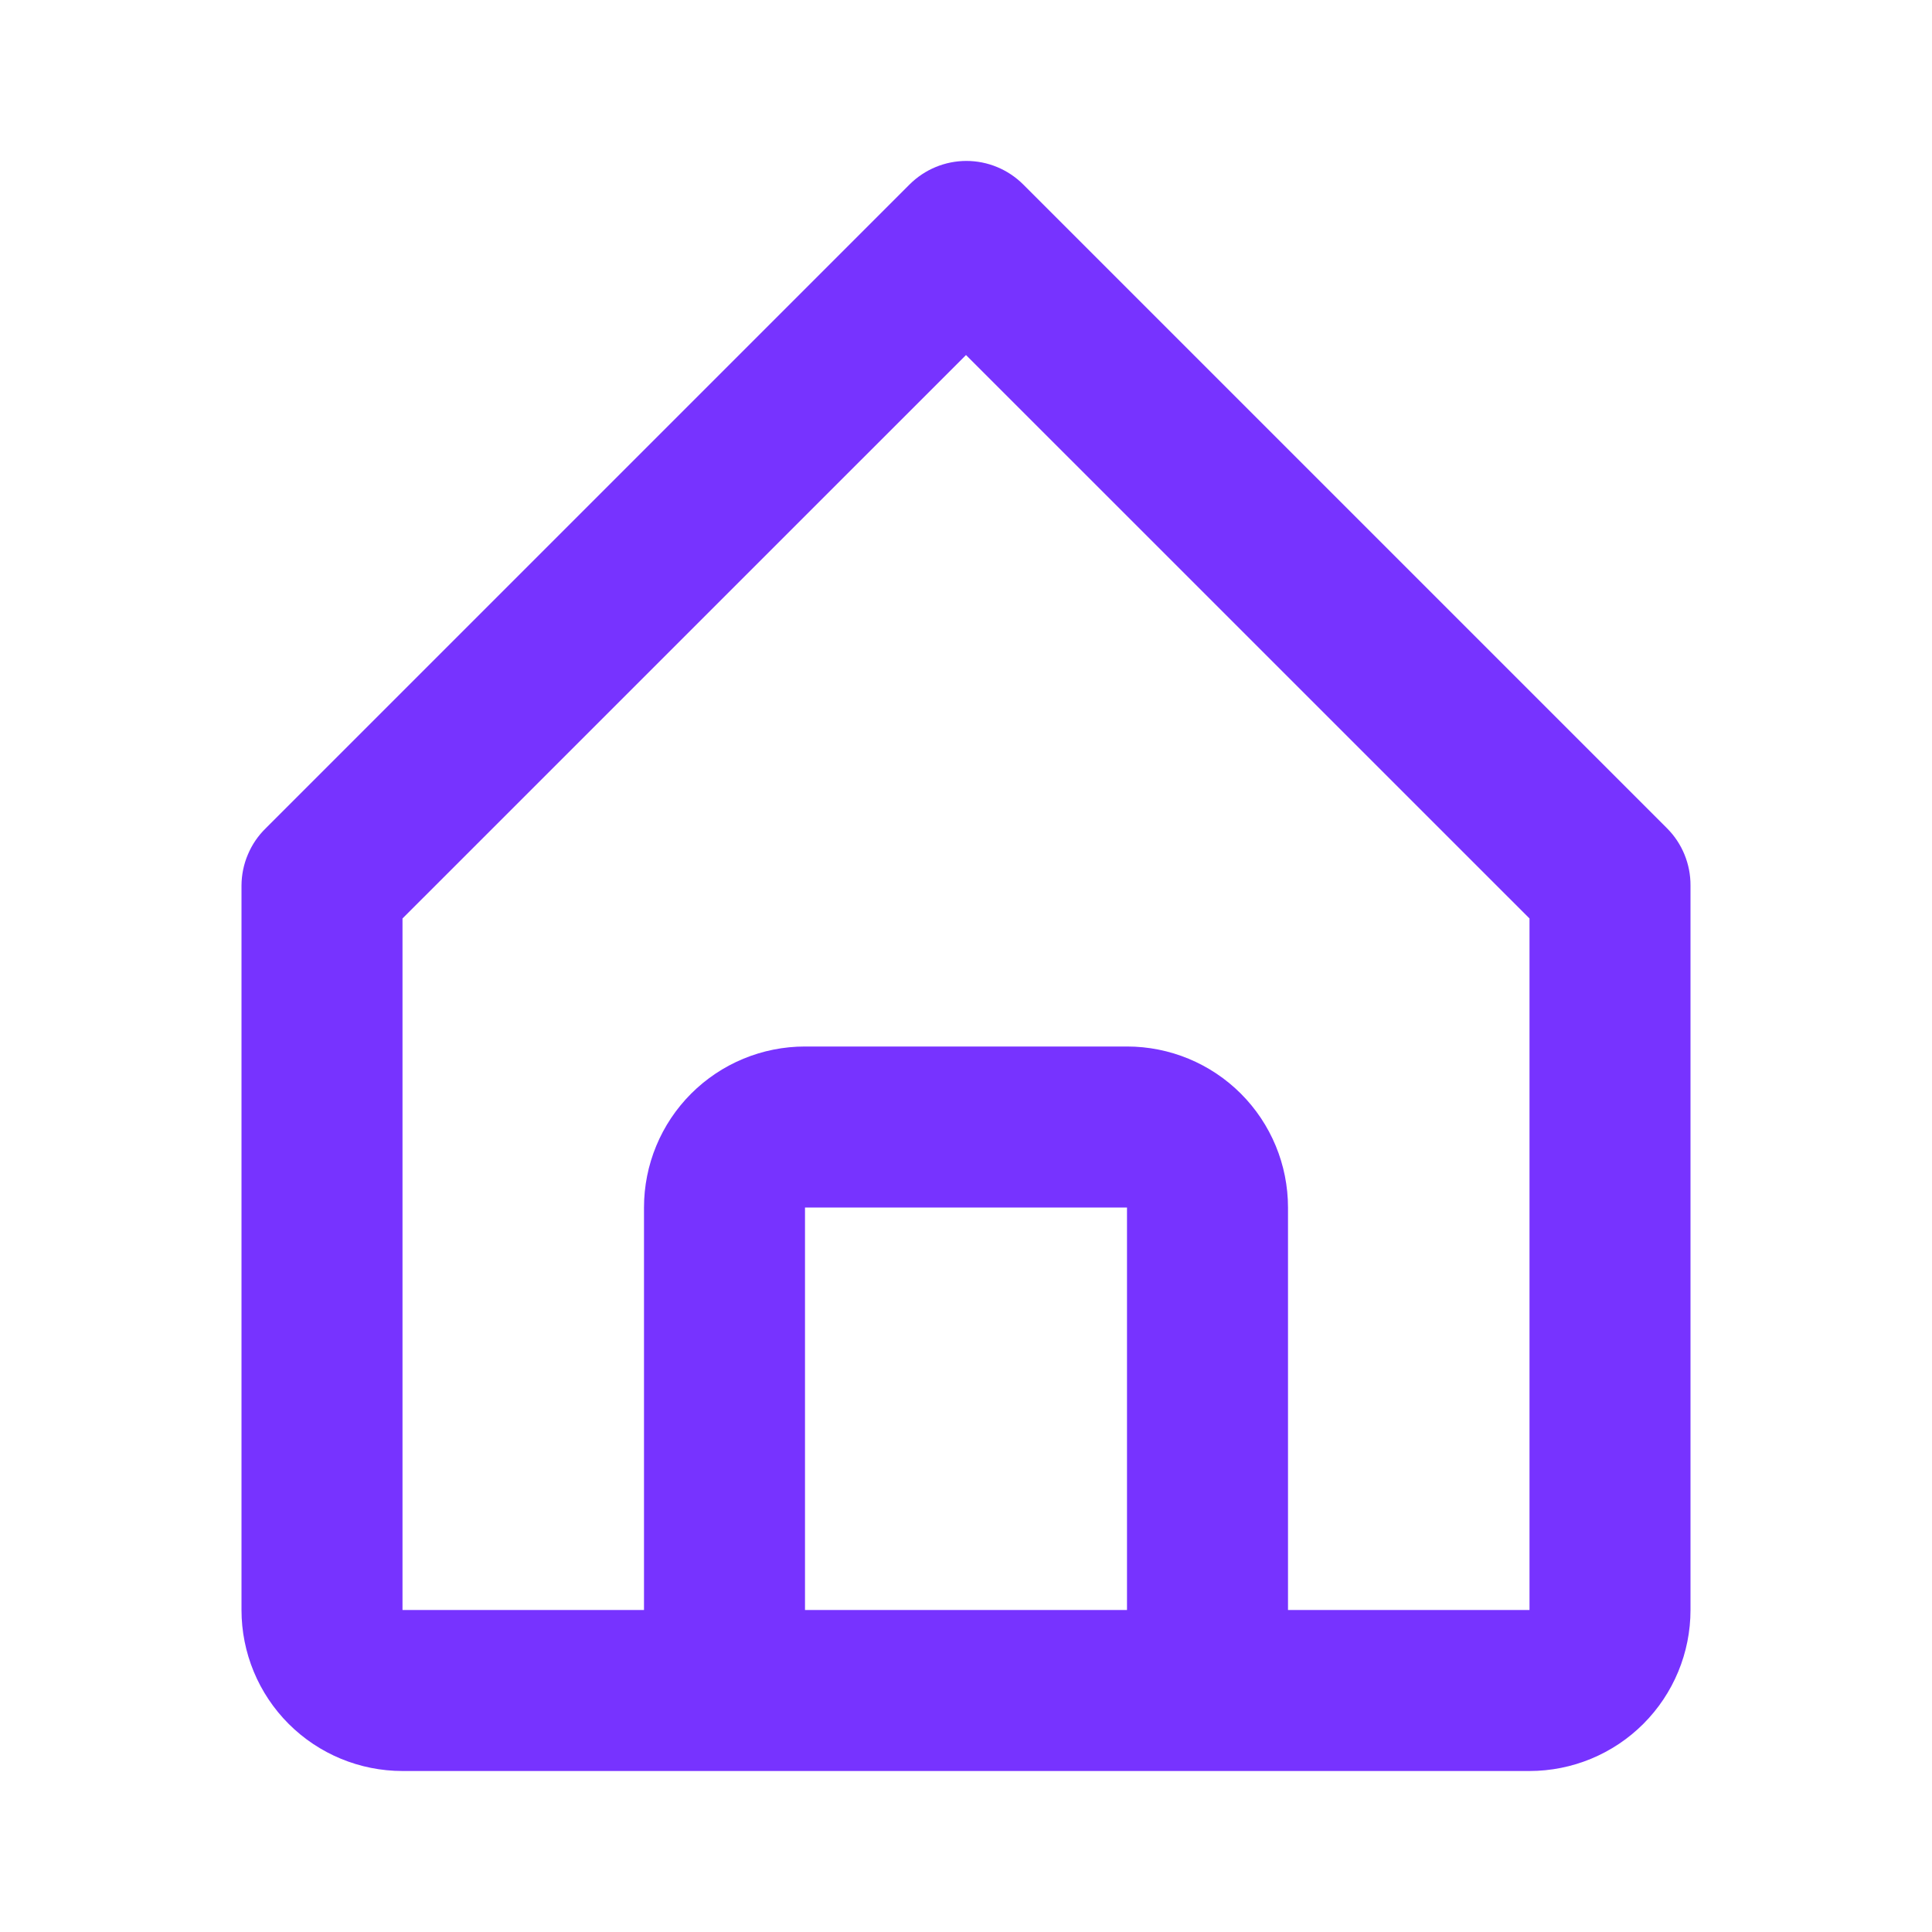<svg width="30" height="30" viewBox="0 0 30 30" fill="none" xmlns="http://www.w3.org/2000/svg">
<path d="M6.25 27.5H23.75C24.413 27.5 25.049 27.237 25.518 26.768C25.987 26.299 26.25 25.663 26.25 25V13.75C26.251 13.585 26.219 13.422 26.157 13.27C26.095 13.118 26.003 12.979 25.887 12.863L15.887 2.863C15.653 2.63 15.336 2.499 15.006 2.499C14.676 2.499 14.359 2.63 14.125 2.863L4.125 12.863C4.007 12.978 3.913 13.116 3.849 13.269C3.784 13.421 3.751 13.585 3.75 13.75V25C3.75 25.663 4.013 26.299 4.482 26.768C4.951 27.237 5.587 27.5 6.25 27.5ZM12.5 25V18.75H17.5V25H12.5ZM6.25 14.262L15 5.513L23.75 14.262V25H20V18.75C20 18.087 19.737 17.451 19.268 16.982C18.799 16.513 18.163 16.25 17.5 16.25H12.5C11.837 16.25 11.201 16.513 10.732 16.982C10.263 17.451 10 18.087 10 18.75V25H6.25V14.262Z" fill="#7733FF"/>
</svg>
